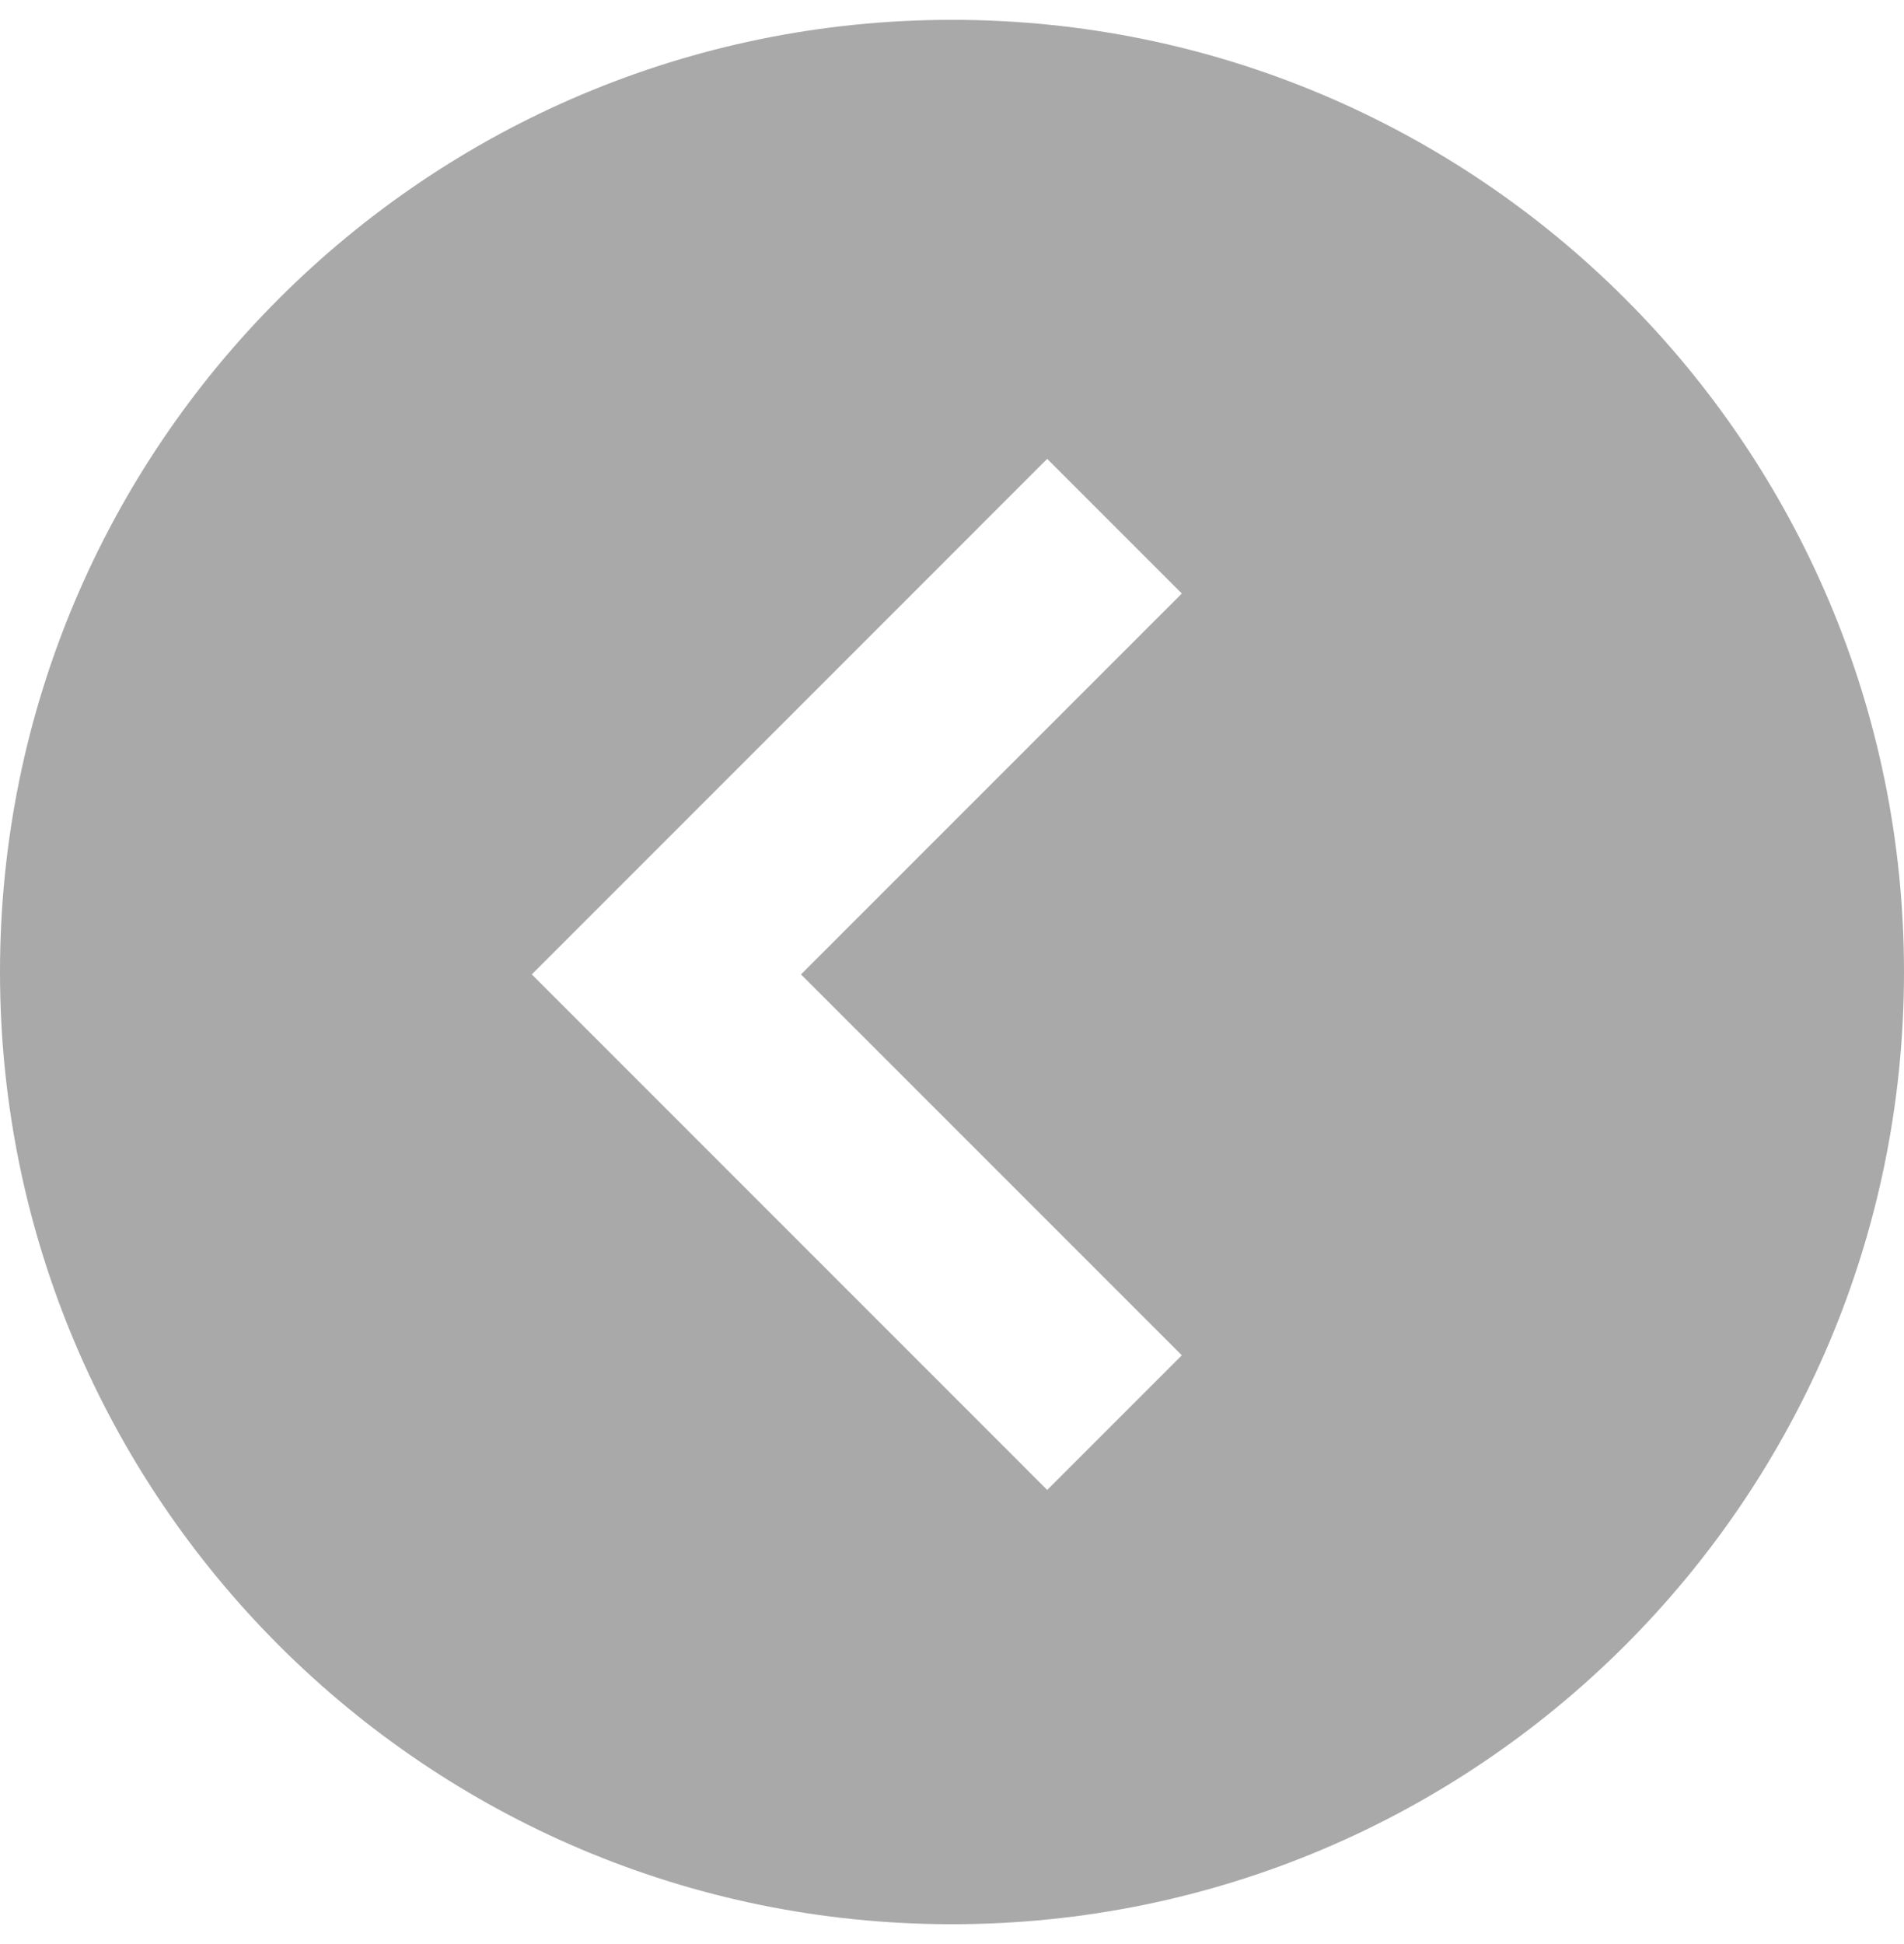 <svg width="48" height="49" viewBox="0 0 48 49" fill="none" xmlns="http://www.w3.org/2000/svg">
<path fill-rule="evenodd" clip-rule="evenodd" d="M26.4 11.566L29.794 14.96L20.193 24.56L29.794 34.16L26.4 37.554L13.407 24.56L26.4 11.566ZM24 48.5C37.253 48.5 48 37.756 48 24.5C48 11.245 37.253 0.5 24 0.5C10.747 0.5 0 11.244 0 24.5C0 37.756 10.747 48.5 24 48.5Z" fill="#A9A9A9"/>
</svg>
